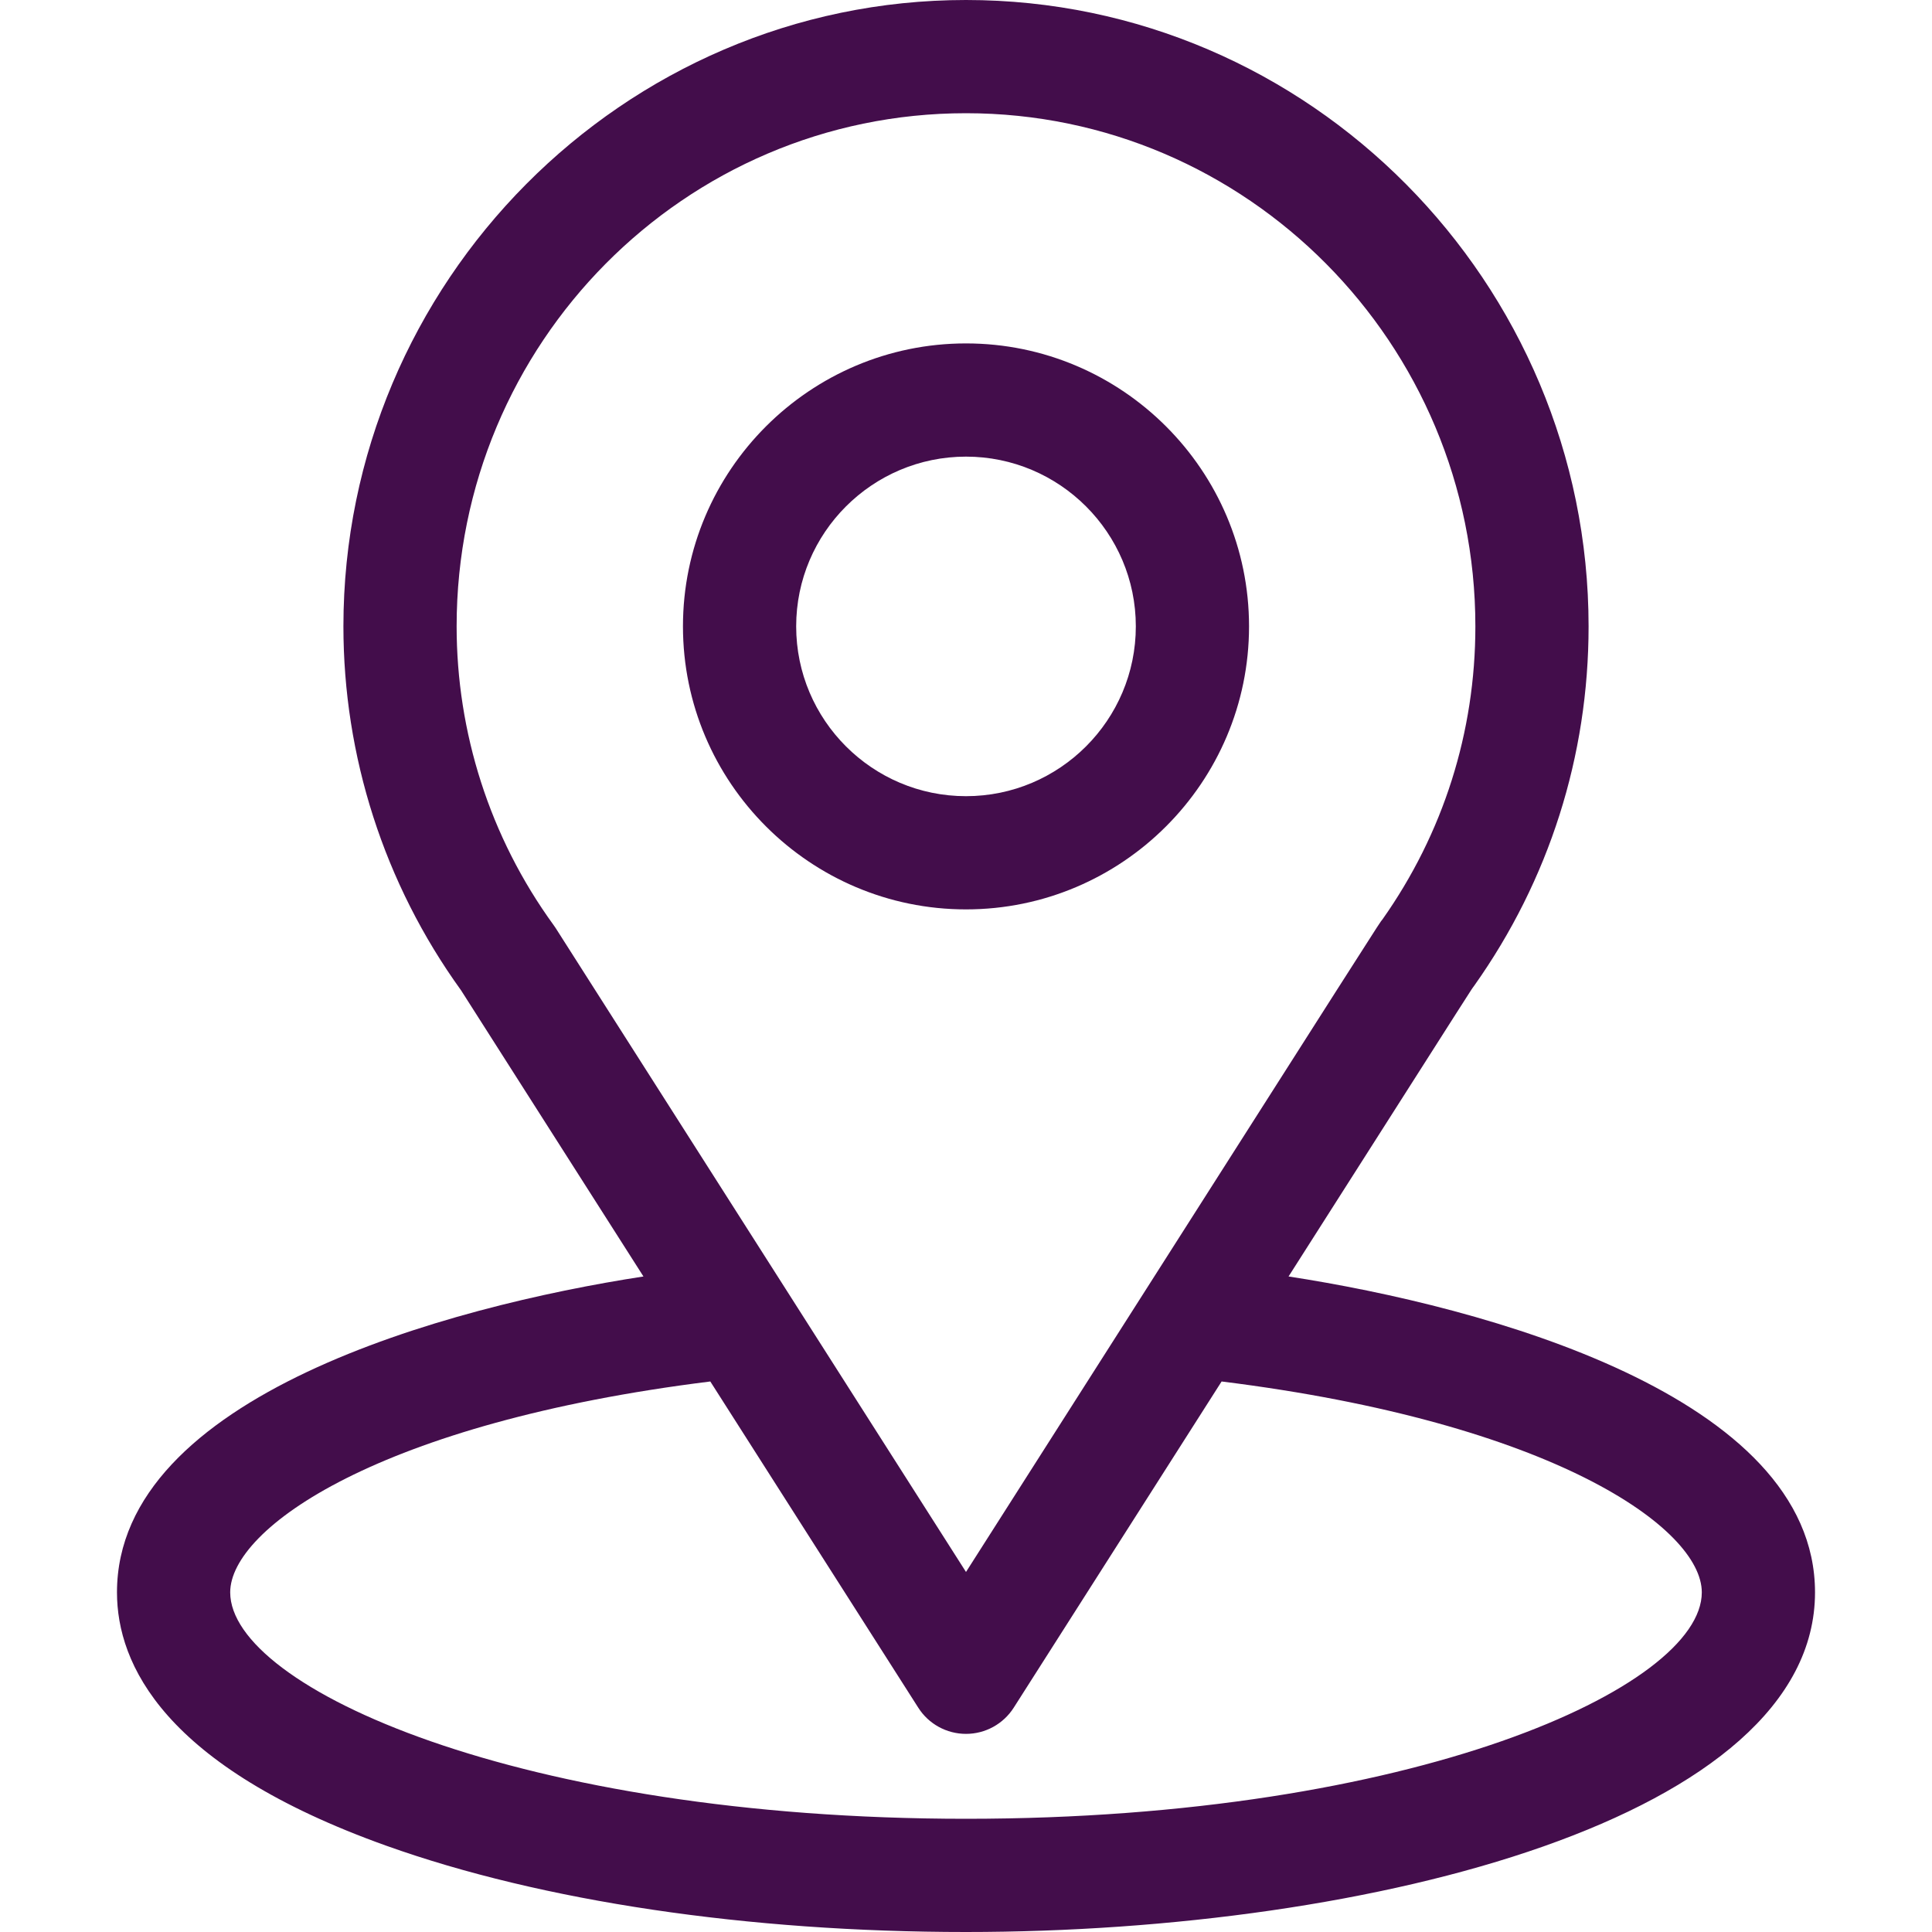 <svg width="20" height="20" viewBox="0 0 20 20" fill="none" xmlns="http://www.w3.org/2000/svg">
<path d="M13.339 13.214C15.467 9.875 15.2 10.291 15.261 10.204C16.036 9.111 16.445 7.825 16.445 6.484C16.445 2.929 13.56 0 10 0C6.451 0 3.555 2.923 3.555 6.484C3.555 7.824 3.973 9.144 4.773 10.252L6.661 13.214C4.642 13.524 1.211 14.449 1.211 16.484C1.211 17.226 1.695 18.284 4.002 19.108C5.613 19.683 7.743 20 10 20C14.22 20 18.789 18.81 18.789 16.484C18.789 14.449 15.362 13.525 13.339 13.214ZM5.752 9.607C5.745 9.597 5.739 9.587 5.732 9.578C5.066 8.662 4.727 7.576 4.727 6.484C4.727 3.554 7.086 1.172 10 1.172C12.908 1.172 15.273 3.555 15.273 6.484C15.273 7.578 14.941 8.626 14.311 9.518C14.254 9.593 14.549 9.135 10 16.273L5.752 9.607ZM10 18.828C5.391 18.828 2.383 17.473 2.383 16.484C2.383 15.82 3.928 14.727 7.353 14.301L9.506 17.678C9.613 17.847 9.8 17.949 10 17.949C10.2 17.949 10.386 17.847 10.494 17.678L12.646 14.301C16.072 14.727 17.617 15.82 17.617 16.484C17.617 17.465 14.636 18.828 10 18.828Z" fill="#430D4B"/>
<path d="M10 3.555C8.385 3.555 7.07 4.869 7.07 6.484C7.07 8.1 8.385 9.414 10 9.414C11.615 9.414 12.93 8.1 12.93 6.484C12.93 4.869 11.615 3.555 10 3.555ZM10 8.242C9.031 8.242 8.242 7.454 8.242 6.484C8.242 5.515 9.031 4.727 10 4.727C10.969 4.727 11.758 5.515 11.758 6.484C11.758 7.454 10.969 8.242 10 8.242Z" fill="#430D4B"/>
</svg>

